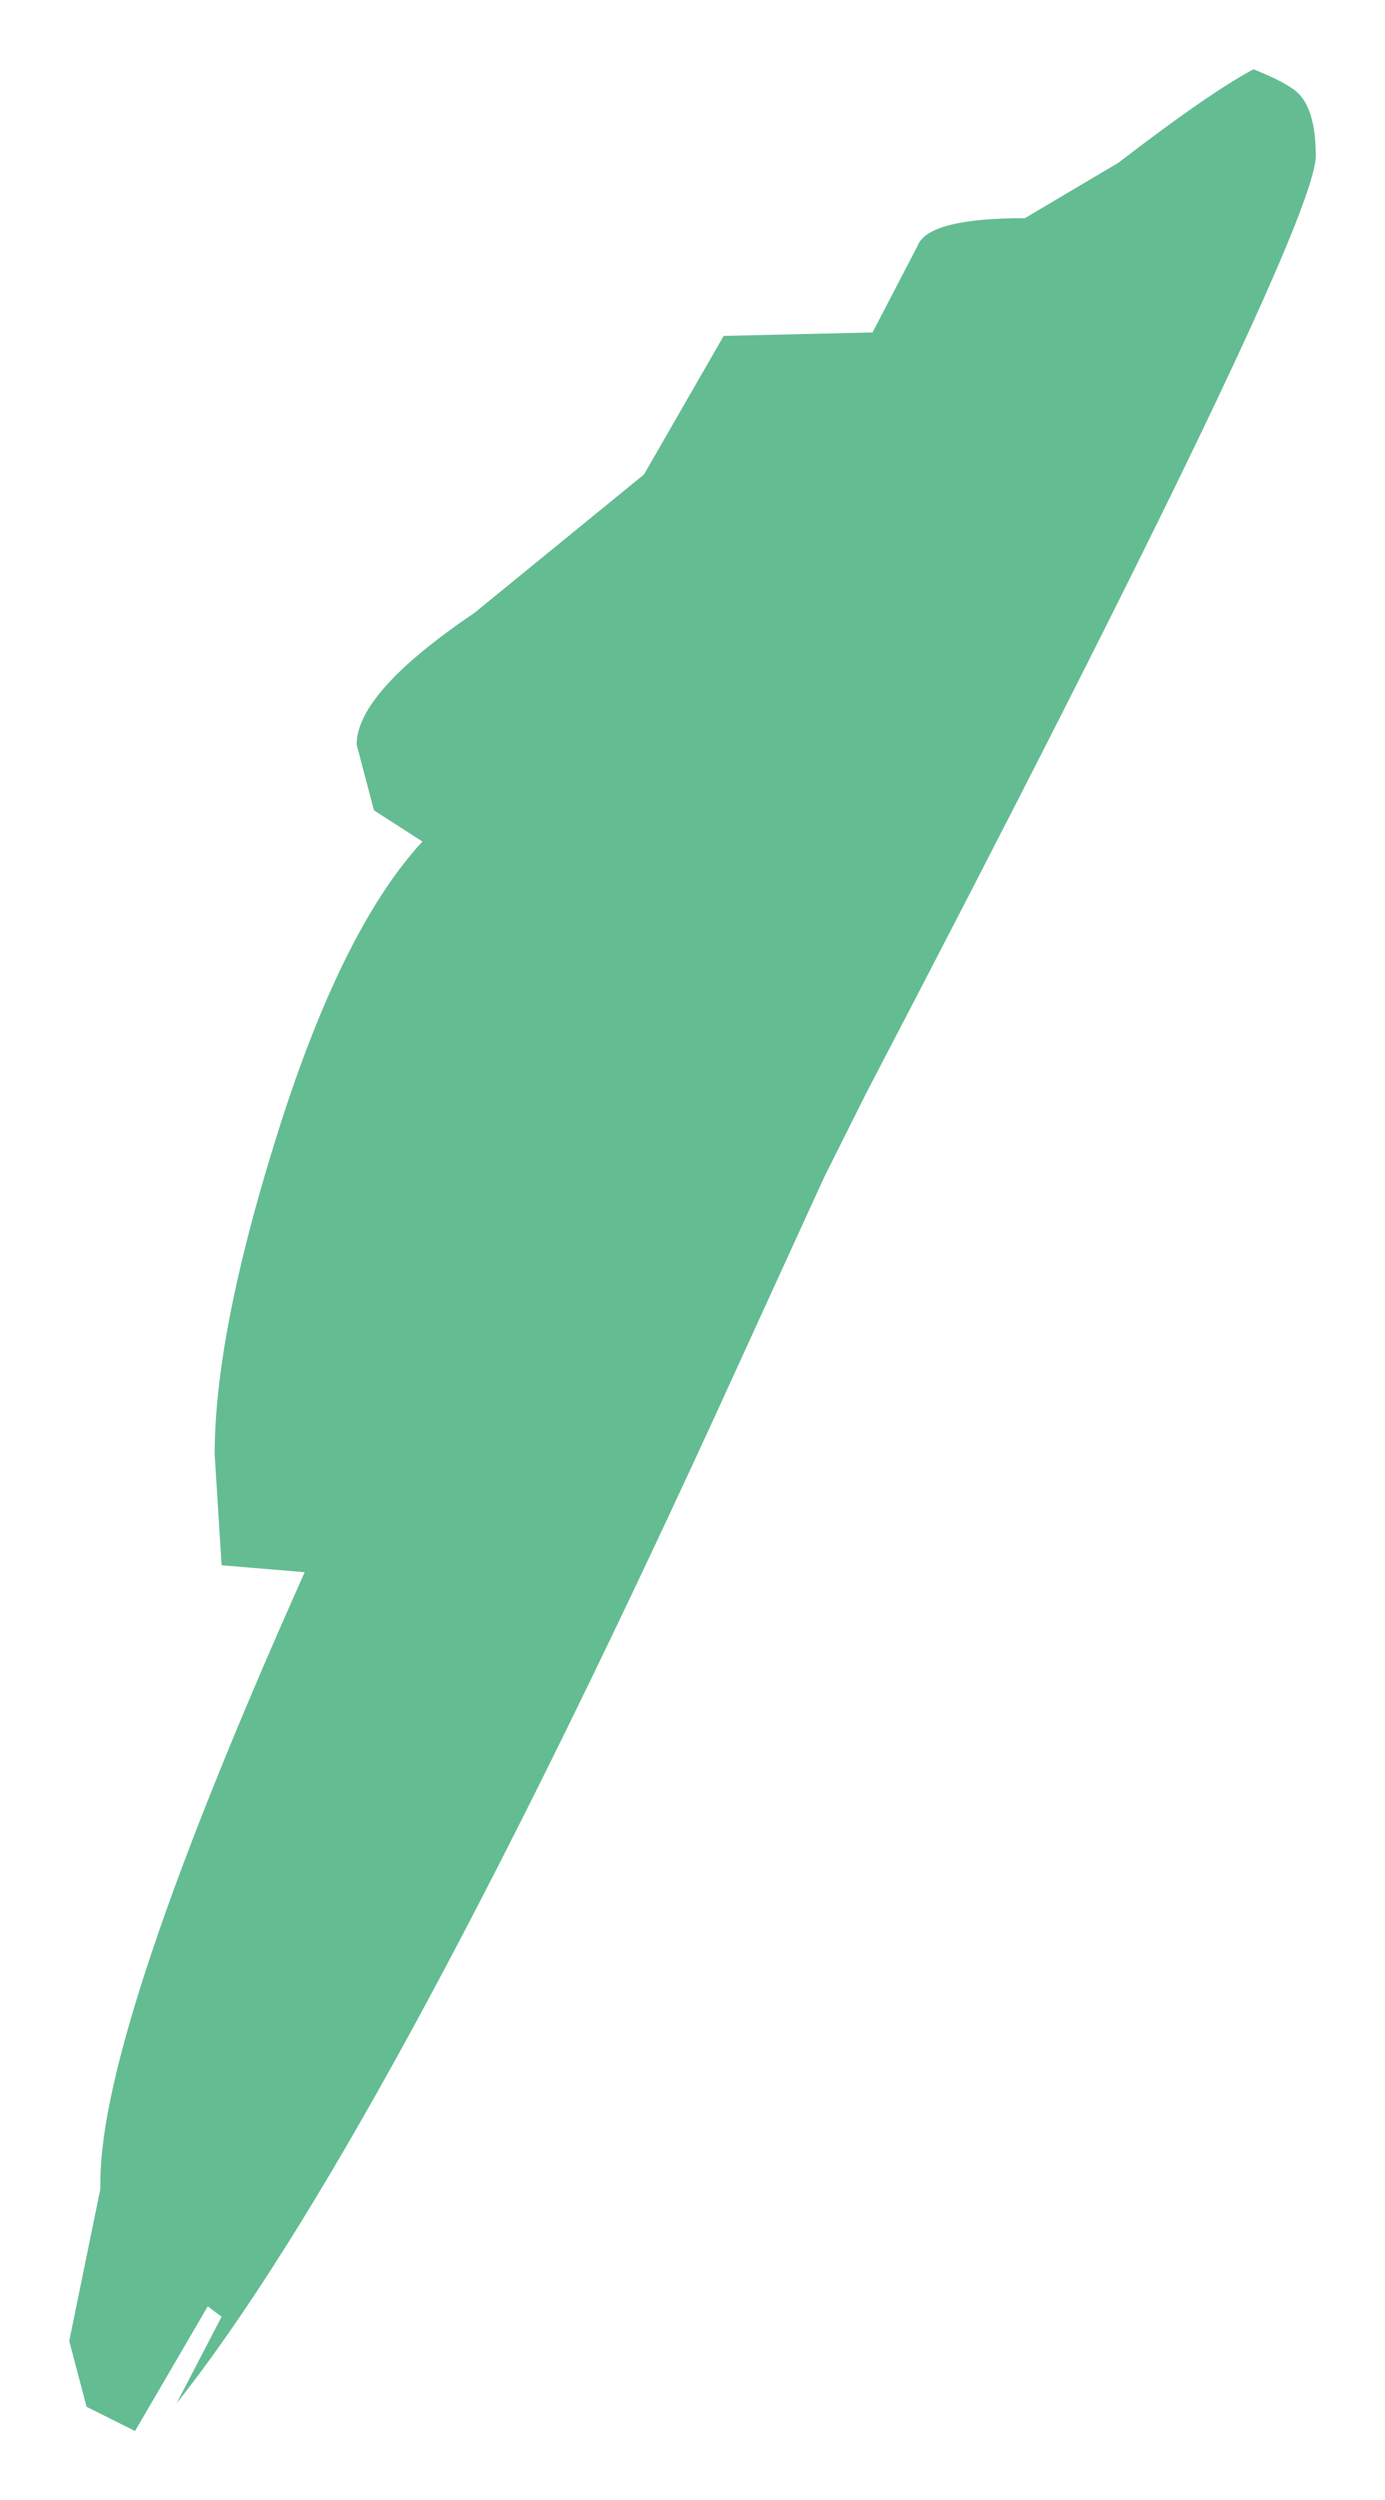 <?xml version="1.0" encoding="UTF-8" standalone="no"?>
<svg xmlns:xlink="http://www.w3.org/1999/xlink" height="36.1px" width="20px" xmlns="http://www.w3.org/2000/svg">
  <g transform="matrix(1.0, 0.0, 0.0, 1.0, 21, -75.05)">
    <path d="M-2.9 76.05 Q-2.4 76.25 -2.25 76.4 -2.0 76.65 -2.0 77.3 -2.0 78.4 -8.5 90.85 L-9.1 92.05 -10.7 95.55 Q-15.55 106.1 -18.45 109.75 L-17.8 108.5 -18.0 108.35 -19.05 110.15 -19.75 109.8 -20.0 108.85 -19.55 106.65 -19.55 106.55 Q-19.55 104.35 -16.6 97.75 L-17.8 97.65 -17.9 96.05 Q-17.9 94.35 -17.05 91.6 -16.1 88.5 -14.9 87.2 L-15.6 86.75 -15.85 85.8 Q-15.85 85.05 -14.15 83.9 L-11.7 81.9 -10.55 79.9 -8.4 79.85 -7.75 78.6 Q-7.6 78.2 -6.2 78.2 L-4.85 77.4 Q-3.55 76.4 -2.9 76.05" fill="#63bc92" fill-rule="evenodd" stroke="none"/>
  </g>
</svg>